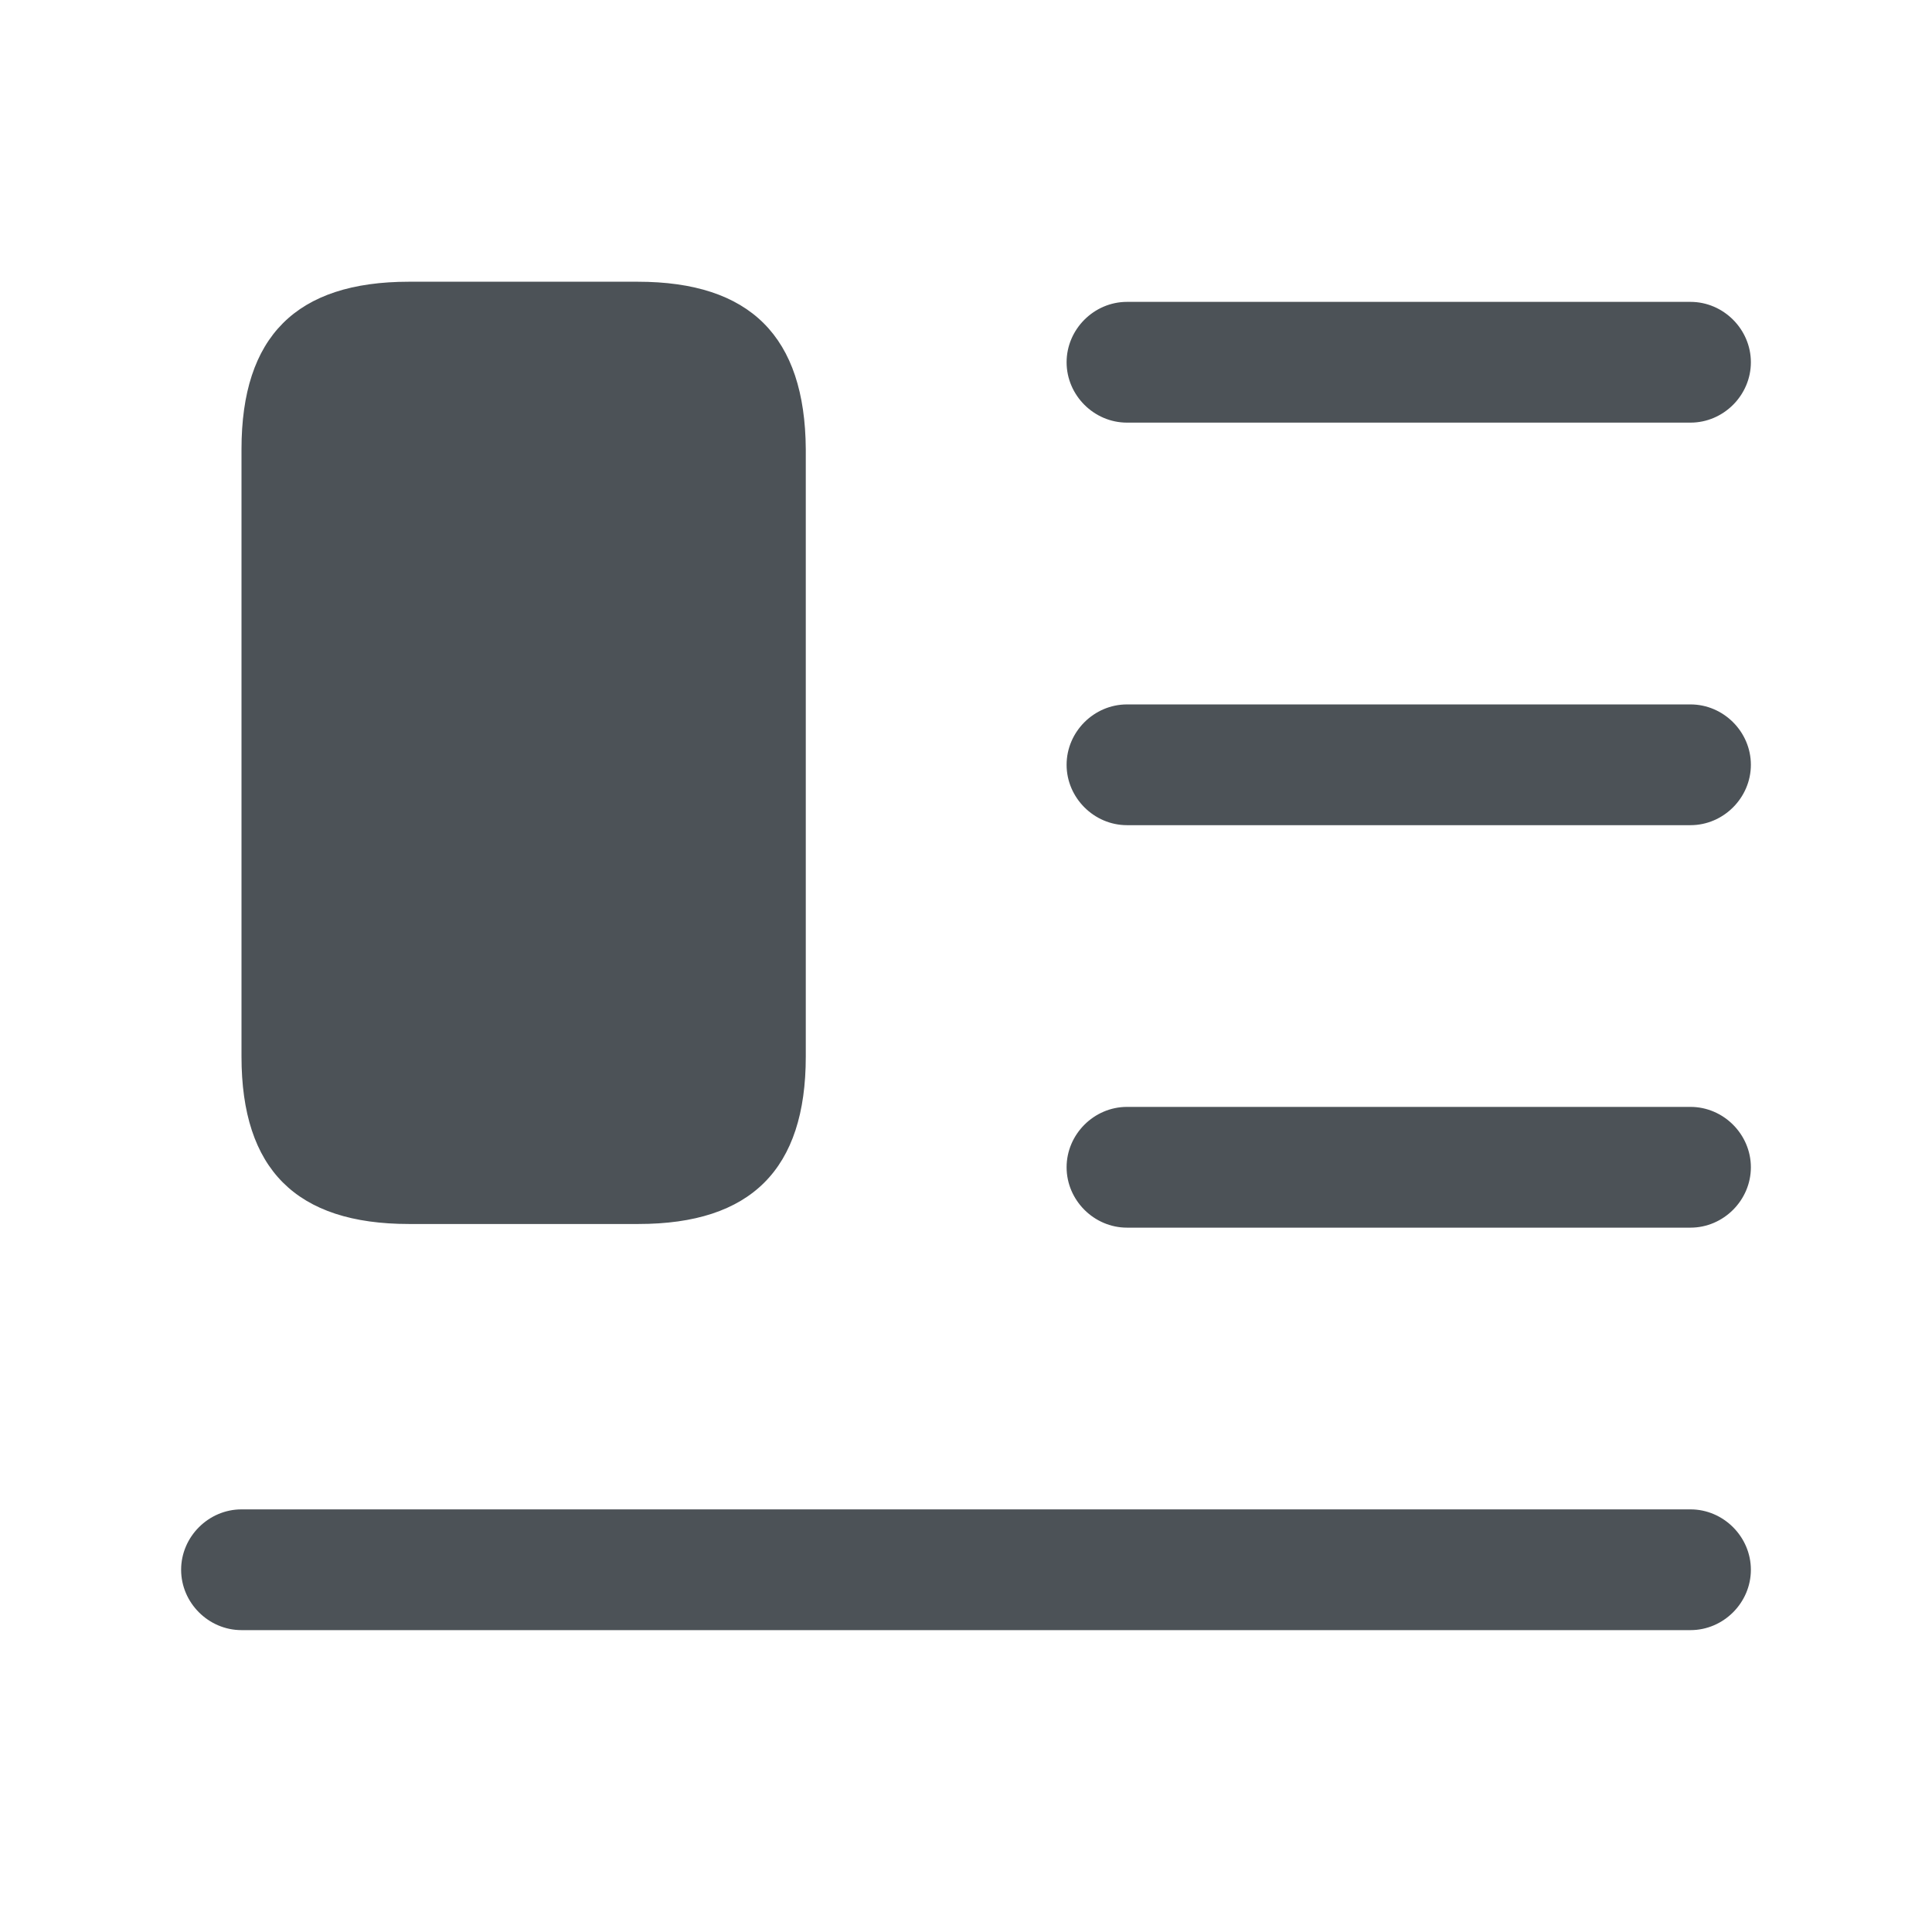 <svg width="28" height="28" viewBox="0 0 28 28" fill="none" xmlns="http://www.w3.org/2000/svg">
<path d="M24.5 6.125H16.333C15.855 6.125 15.458 5.729 15.458 5.25C15.458 4.772 15.855 4.375 16.333 4.375H24.5C24.978 4.375 25.375 4.772 25.375 5.25C25.375 5.729 24.978 6.125 24.5 6.125ZM24.5 11.959H16.333C15.855 11.959 15.458 11.562 15.458 11.084C15.458 10.605 15.855 10.209 16.333 10.209H24.5C24.978 10.209 25.375 10.605 25.375 11.084C25.375 11.562 24.978 11.959 24.5 11.959ZM24.5 17.792H16.333C15.855 17.792 15.458 17.395 15.458 16.917C15.458 16.439 15.855 16.042 16.333 16.042H24.5C24.978 16.042 25.375 16.439 25.375 16.917C25.375 17.395 24.978 17.792 24.5 17.792ZM24.5 23.625H3.5C3.022 23.625 2.625 23.229 2.625 22.75C2.625 22.272 3.022 21.875 3.5 21.875H24.5C24.978 21.875 25.375 22.272 25.375 22.75C25.375 23.229 24.978 23.625 24.5 23.625ZM9.24 4.083H5.927C4.293 4.083 3.5 4.877 3.5 6.51V15.313C3.5 16.946 4.293 17.739 5.927 17.739H9.252C10.885 17.739 11.678 16.946 11.678 15.313V6.51C11.667 4.877 10.873 4.083 9.24 4.083Z" fill="#4C5257"/>
</svg>
